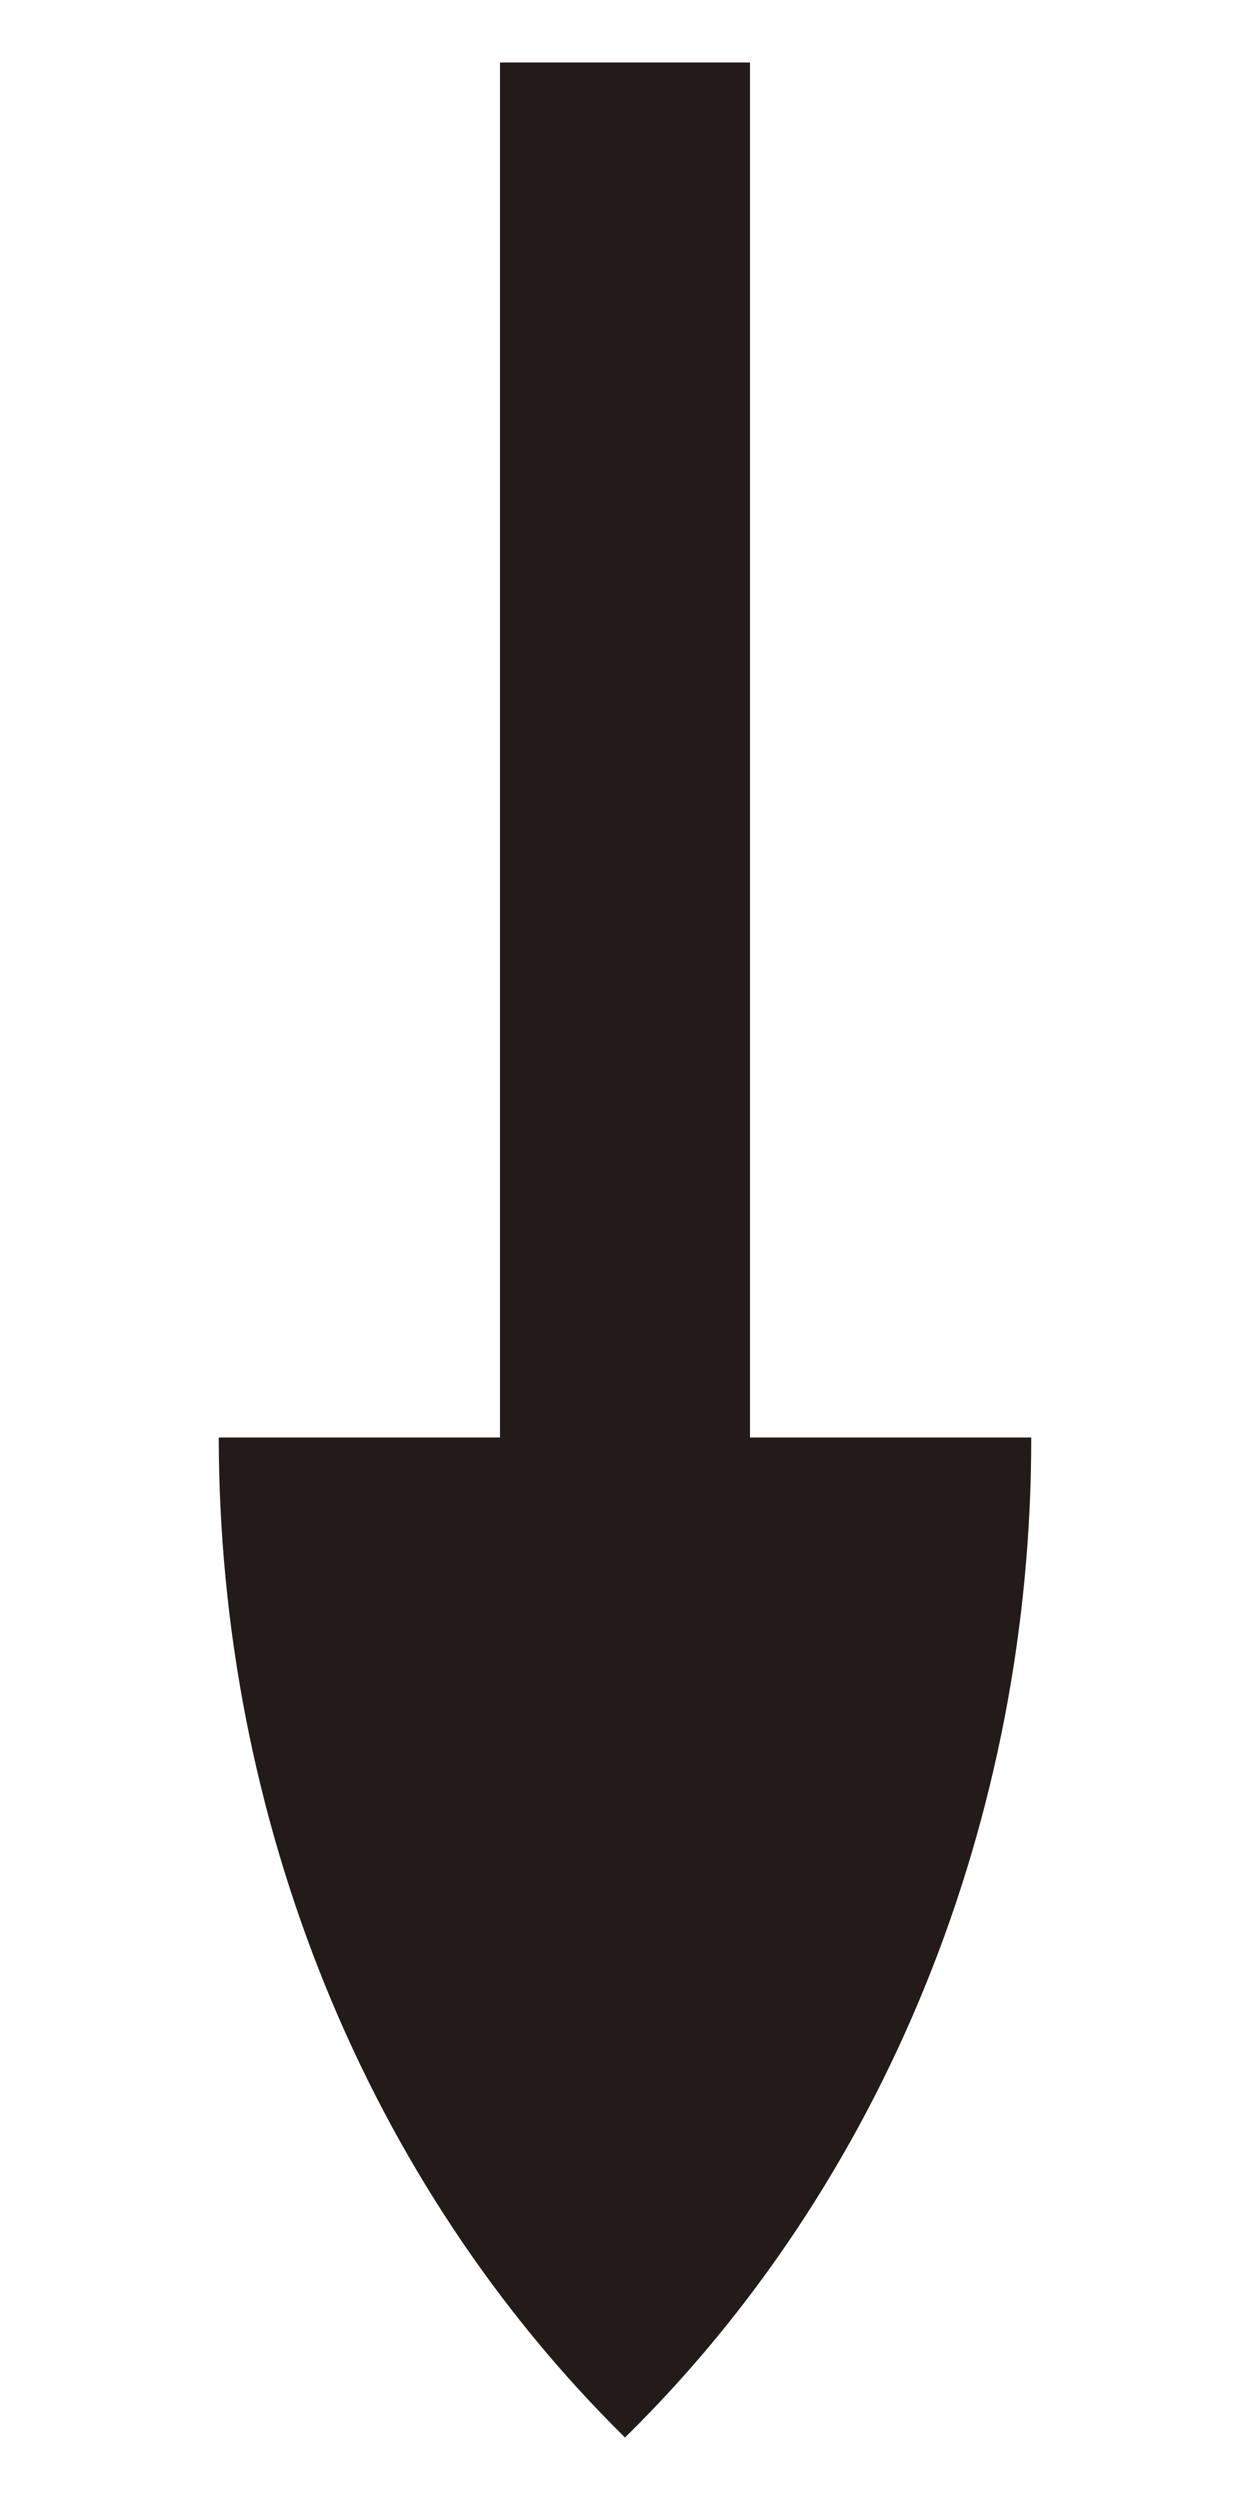 <svg width="16" height="32" viewBox="0 0 16 32" fill="none" xmlns="http://www.w3.org/2000/svg">
<rect width="17.6" height="3.2" transform="matrix(-4.37114e-08 1 1 4.37114e-08 6.4 0.8)" fill="#231B19"/>
<path d="M13.2 18.4L2.8 18.4C2.802 20.818 3.266 23.208 4.162 25.414C5.058 27.62 6.366 29.591 8 31.2C9.637 29.594 10.947 27.623 11.844 25.416C12.74 23.21 13.202 20.818 13.2 18.4Z" fill="#231B19"/>
</svg>

